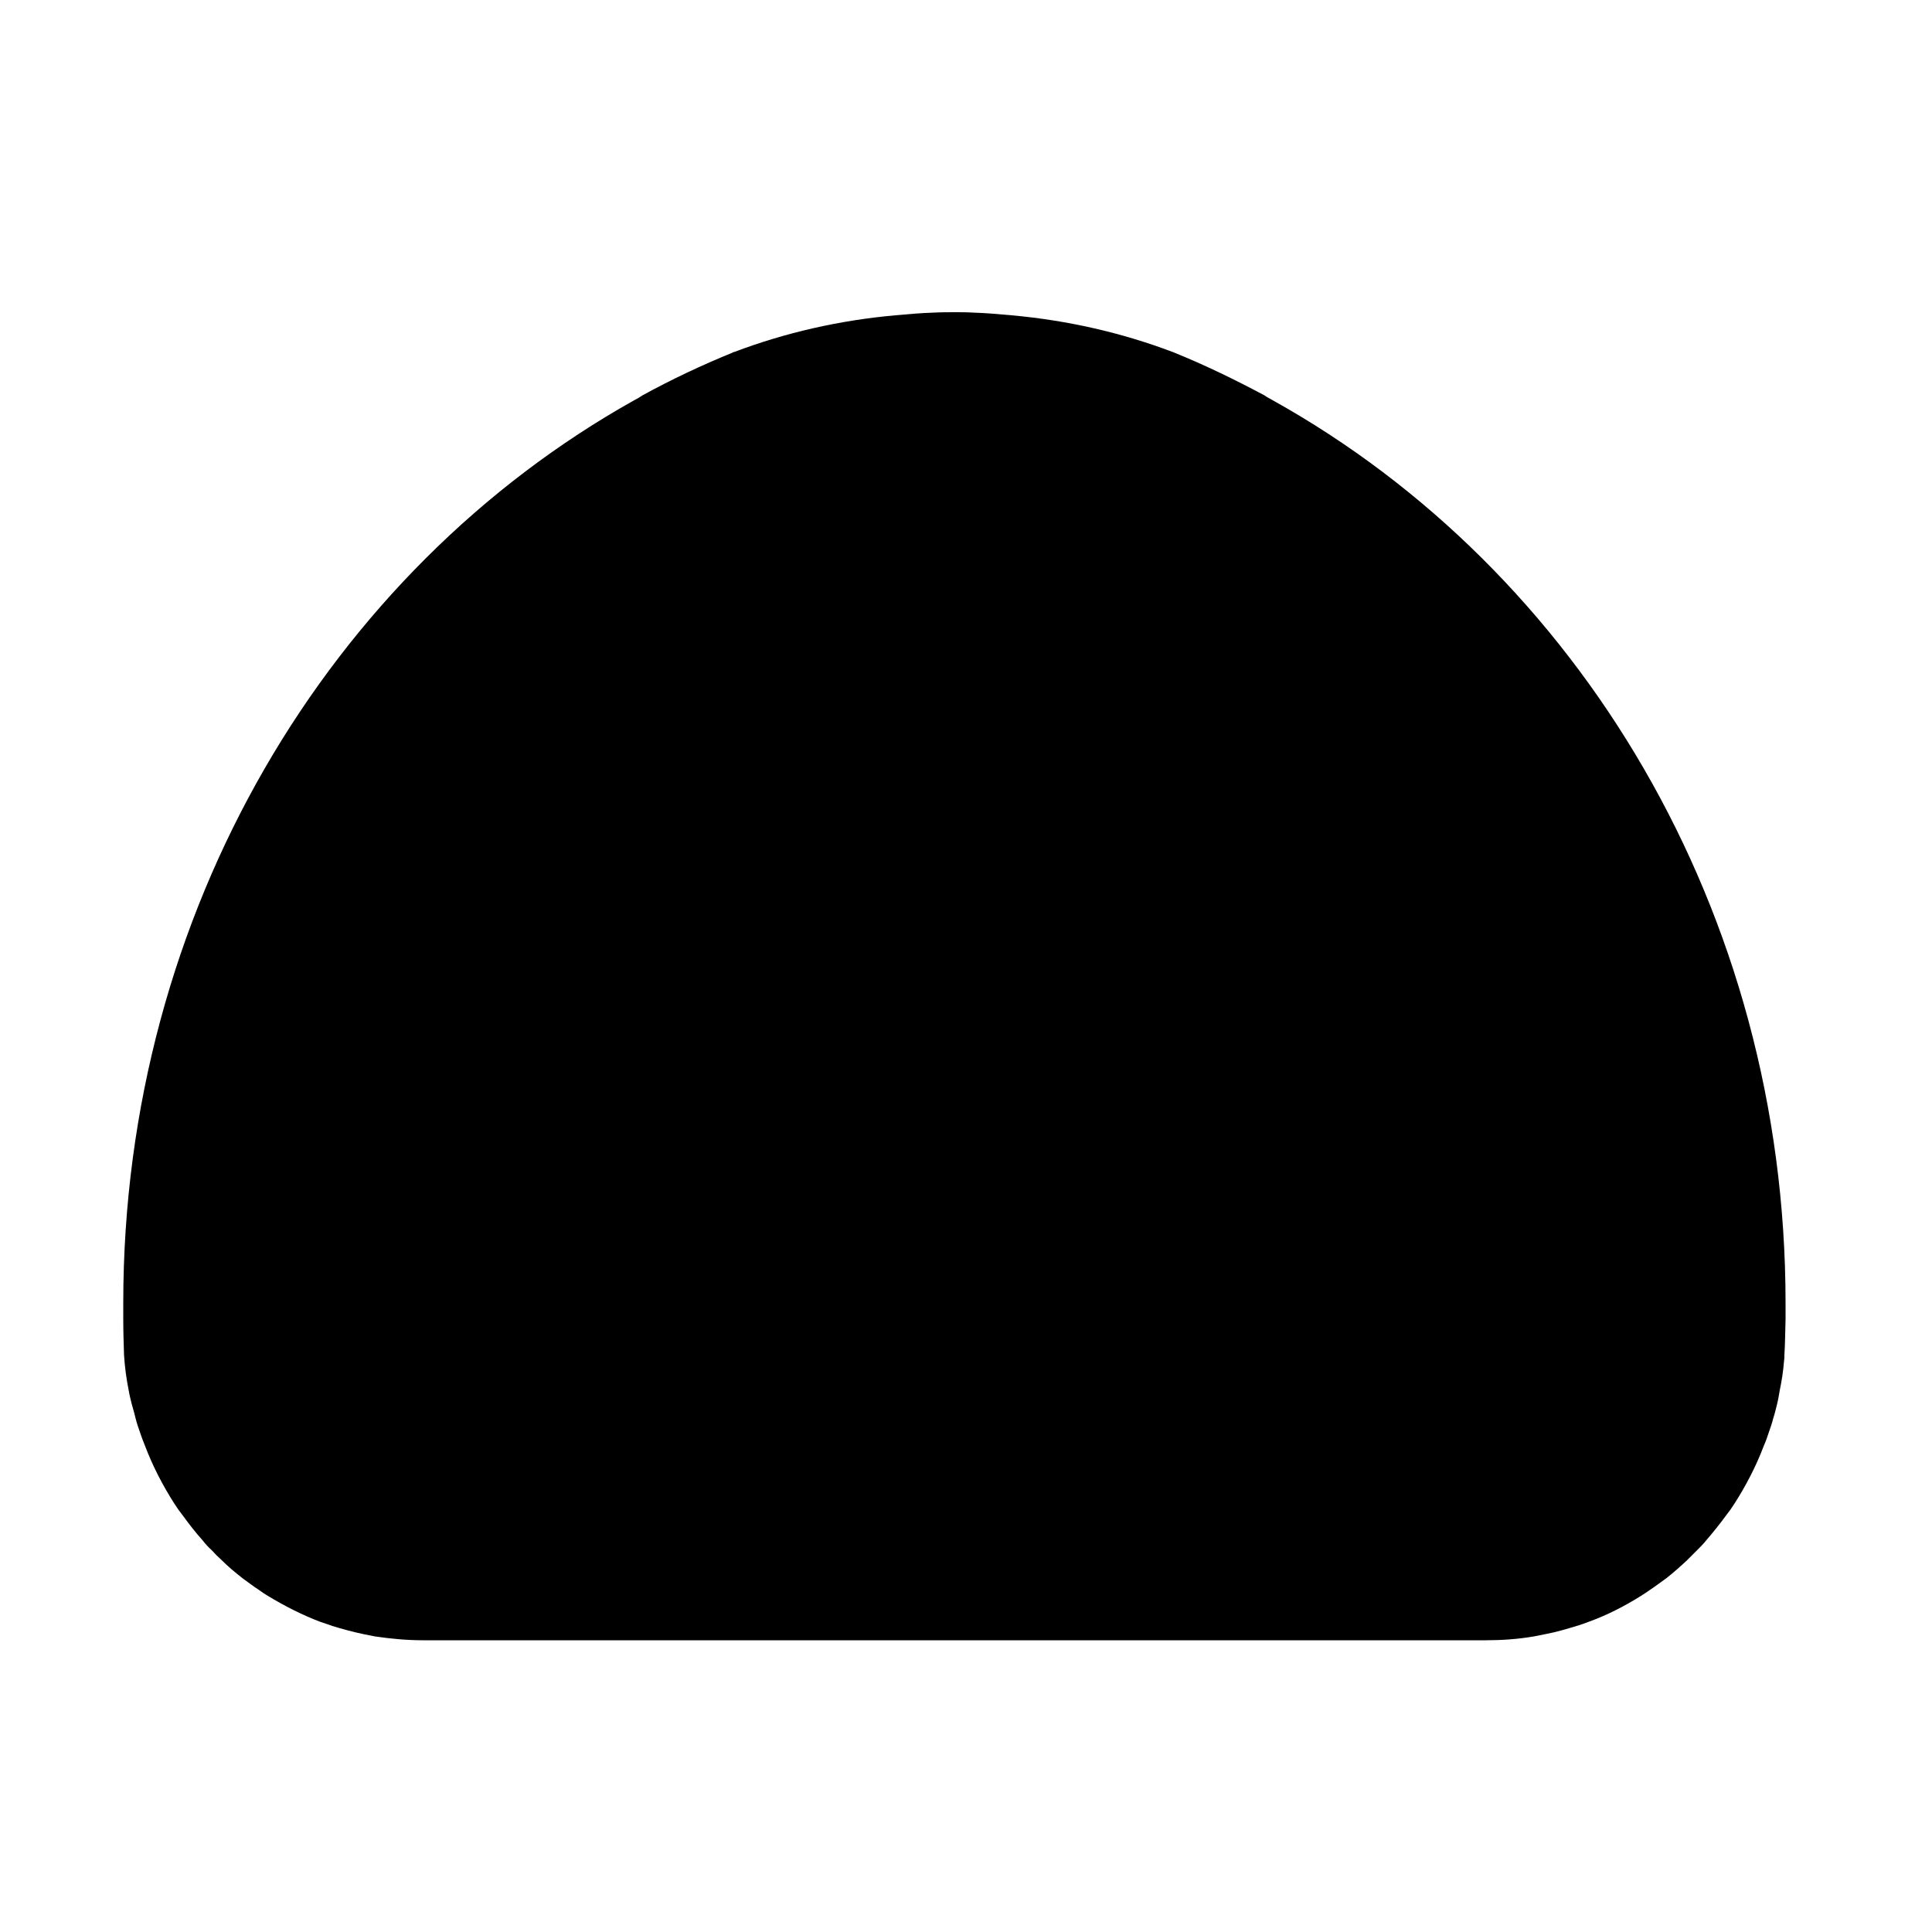 <?xml version="1.0" encoding="utf-8"?>
<!-- Generator: Adobe Illustrator 23.0.1, SVG Export Plug-In . SVG Version: 6.00 Build 0)  -->
<svg version="1.1" id="icons" xmlns="http://www.w3.org/2000/svg" xmlns:xlink="http://www.w3.org/1999/xlink" x="0px" y="0px"
	 viewBox="0 0 50 50" style="enable-background:new 0 0 50 50;" xml:space="preserve">
<style type="text/css">
	.st0{fill-rule:evenodd;clip-rule:evenodd;}
</style>
<path id="exp5" class="st0" d="M46.21,33.72c0,0.12,0,0.24,0,0.36v0.06c-0.01,0.31-0.01,0.62-0.03,0.93c0,0.05,0,0.1-0.01,0.16
	c-0.02,0.26-0.06,0.51-0.11,0.75c-0.02,0.12-0.04,0.24-0.07,0.36c-0.03,0.12-0.06,0.25-0.1,0.37c-0.03,0.12-0.07,0.24-0.11,0.35
	c-0.04,0.12-0.08,0.24-0.13,0.35c-0.2,0.53-0.46,1.03-0.76,1.5c-0.07,0.11-0.14,0.21-0.22,0.31c-0.16,0.22-0.33,0.43-0.51,0.64
	c-0.07,0.09-0.16,0.18-0.24,0.26c-0.08,0.08-0.17,0.17-0.25,0.25c-0.17,0.16-0.35,0.32-0.54,0.47c-0.14,0.1-0.27,0.2-0.42,0.3
	c-0.07,0.05-0.16,0.11-0.24,0.16c-0.43,0.27-0.88,0.5-1.35,0.67c-0.11,0.04-0.21,0.08-0.32,0.11c-0.26,0.08-0.53,0.16-0.8,0.21
	c-0.1,0.02-0.2,0.04-0.3,0.06c-0.41,0.07-0.82,0.1-1.25,0.1h-27.5c-0.43,0-0.84-0.04-1.25-0.1c-0.1-0.02-0.2-0.04-0.3-0.06
	c-0.28-0.06-0.54-0.13-0.8-0.21c-0.1-0.04-0.21-0.07-0.32-0.11c-0.47-0.18-0.92-0.41-1.35-0.67c-0.08-0.05-0.16-0.1-0.24-0.16
	c-0.14-0.09-0.28-0.2-0.42-0.3c-0.19-0.15-0.37-0.3-0.54-0.47c-0.09-0.08-0.17-0.16-0.25-0.25c-0.09-0.08-0.17-0.17-0.24-0.26
	c-0.18-0.2-0.35-0.42-0.51-0.64c-0.08-0.1-0.15-0.2-0.22-0.31c-0.3-0.47-0.56-0.97-0.76-1.5c-0.05-0.12-0.09-0.23-0.13-0.35
	c-0.04-0.11-0.08-0.23-0.11-0.35c-0.03-0.12-0.06-0.24-0.1-0.37c-0.03-0.12-0.06-0.24-0.08-0.36c-0.06-0.3-0.1-0.6-0.12-0.91
	c-0.01-0.31-0.02-0.62-0.02-0.93v-0.06c0-0.12,0-0.24,0-0.36c0-10.15,5.36-18.96,13.22-23.36c0.08-0.04,0.15-0.08,0.22-0.13
	c0.75-0.41,1.53-0.78,2.32-1.1c0.01-0.01,0.03-0.02,0.05-0.02c1.32-0.5,2.72-0.82,4.17-0.95c0.33-0.03,0.67-0.06,1-0.07
	c0.18-0.01,0.37-0.01,0.55-0.01c0.15,0,0.31,0,0.46,0.01c0.34,0.01,0.67,0.04,1,0.07c1.45,0.13,2.85,0.45,4.17,0.95
	c0.01,0,0.03,0.01,0.05,0.02c0.79,0.32,1.57,0.7,2.32,1.1c0.07,0.05,0.15,0.09,0.22,0.13C40.84,14.76,46.21,23.57,46.21,33.72"/>
</svg>
